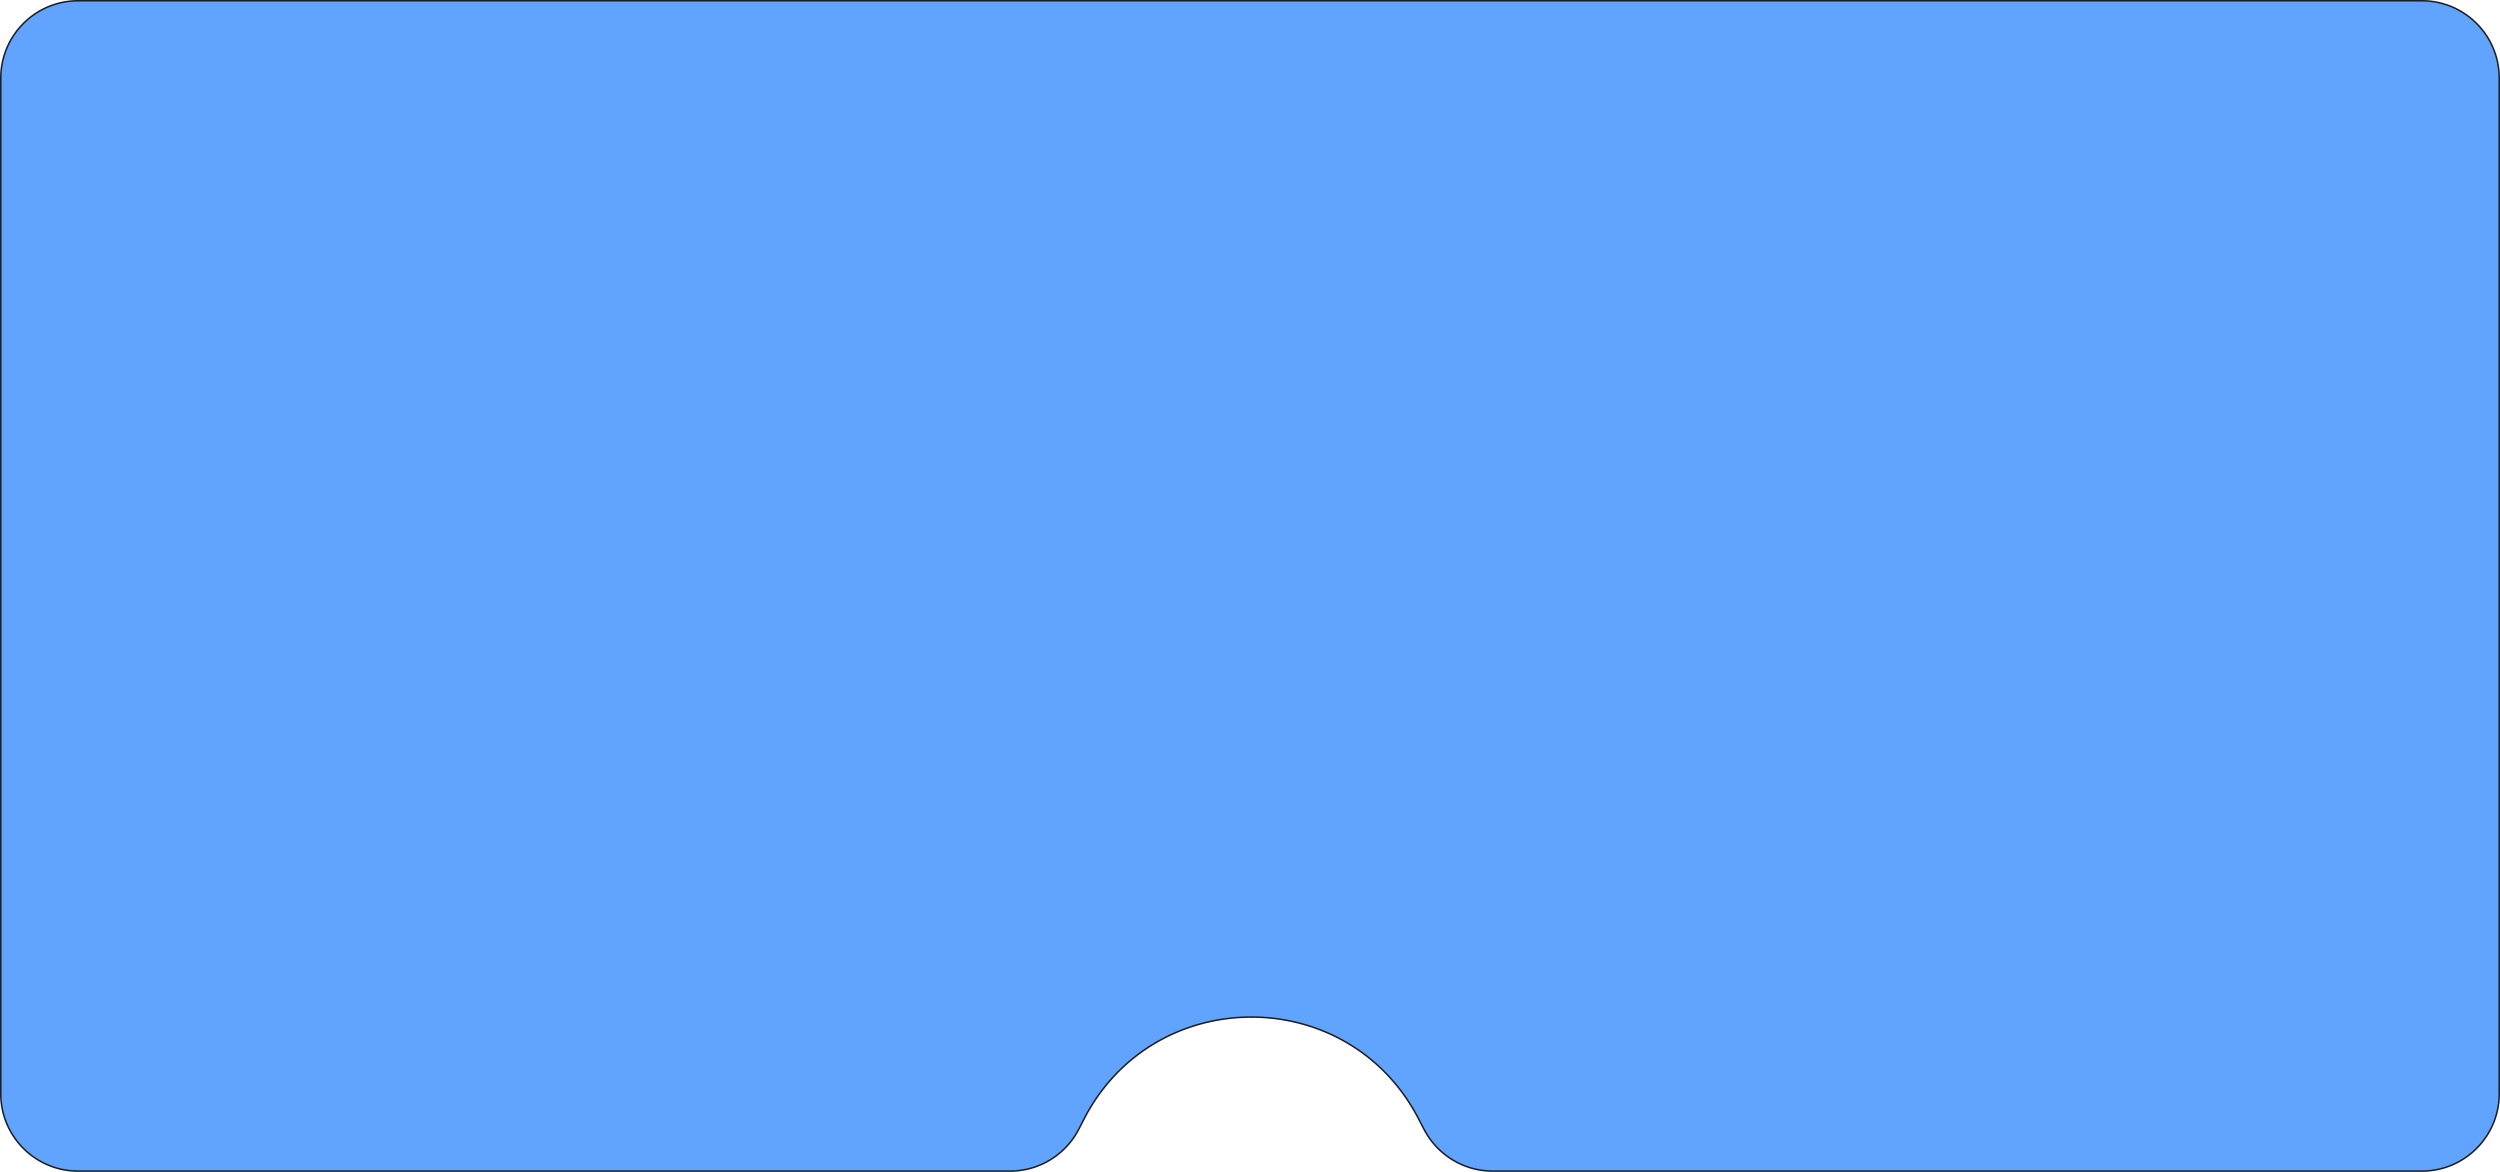 <svg width="1600" height="750" fill="none" xmlns="http://www.w3.org/2000/svg"><path d="M.5 50C.5 22.662 22.662.5 50 .5h1500c27.34 0 49.5 22.162 49.5 49.5v650c0 27.338-22.16 49.5-49.5 49.5H955.334a49.5 49.5 0 01-43.903-26.634l-3.698-7.101c-45.193-86.77-169.489-86.361-214.11.704l-3.13 6.108a49.502 49.502 0 01-44.052 26.923H50C22.662 749.5.5 727.338.5 700V50z" fill="#60A4FF" stroke="#1E1E1E"/></svg>